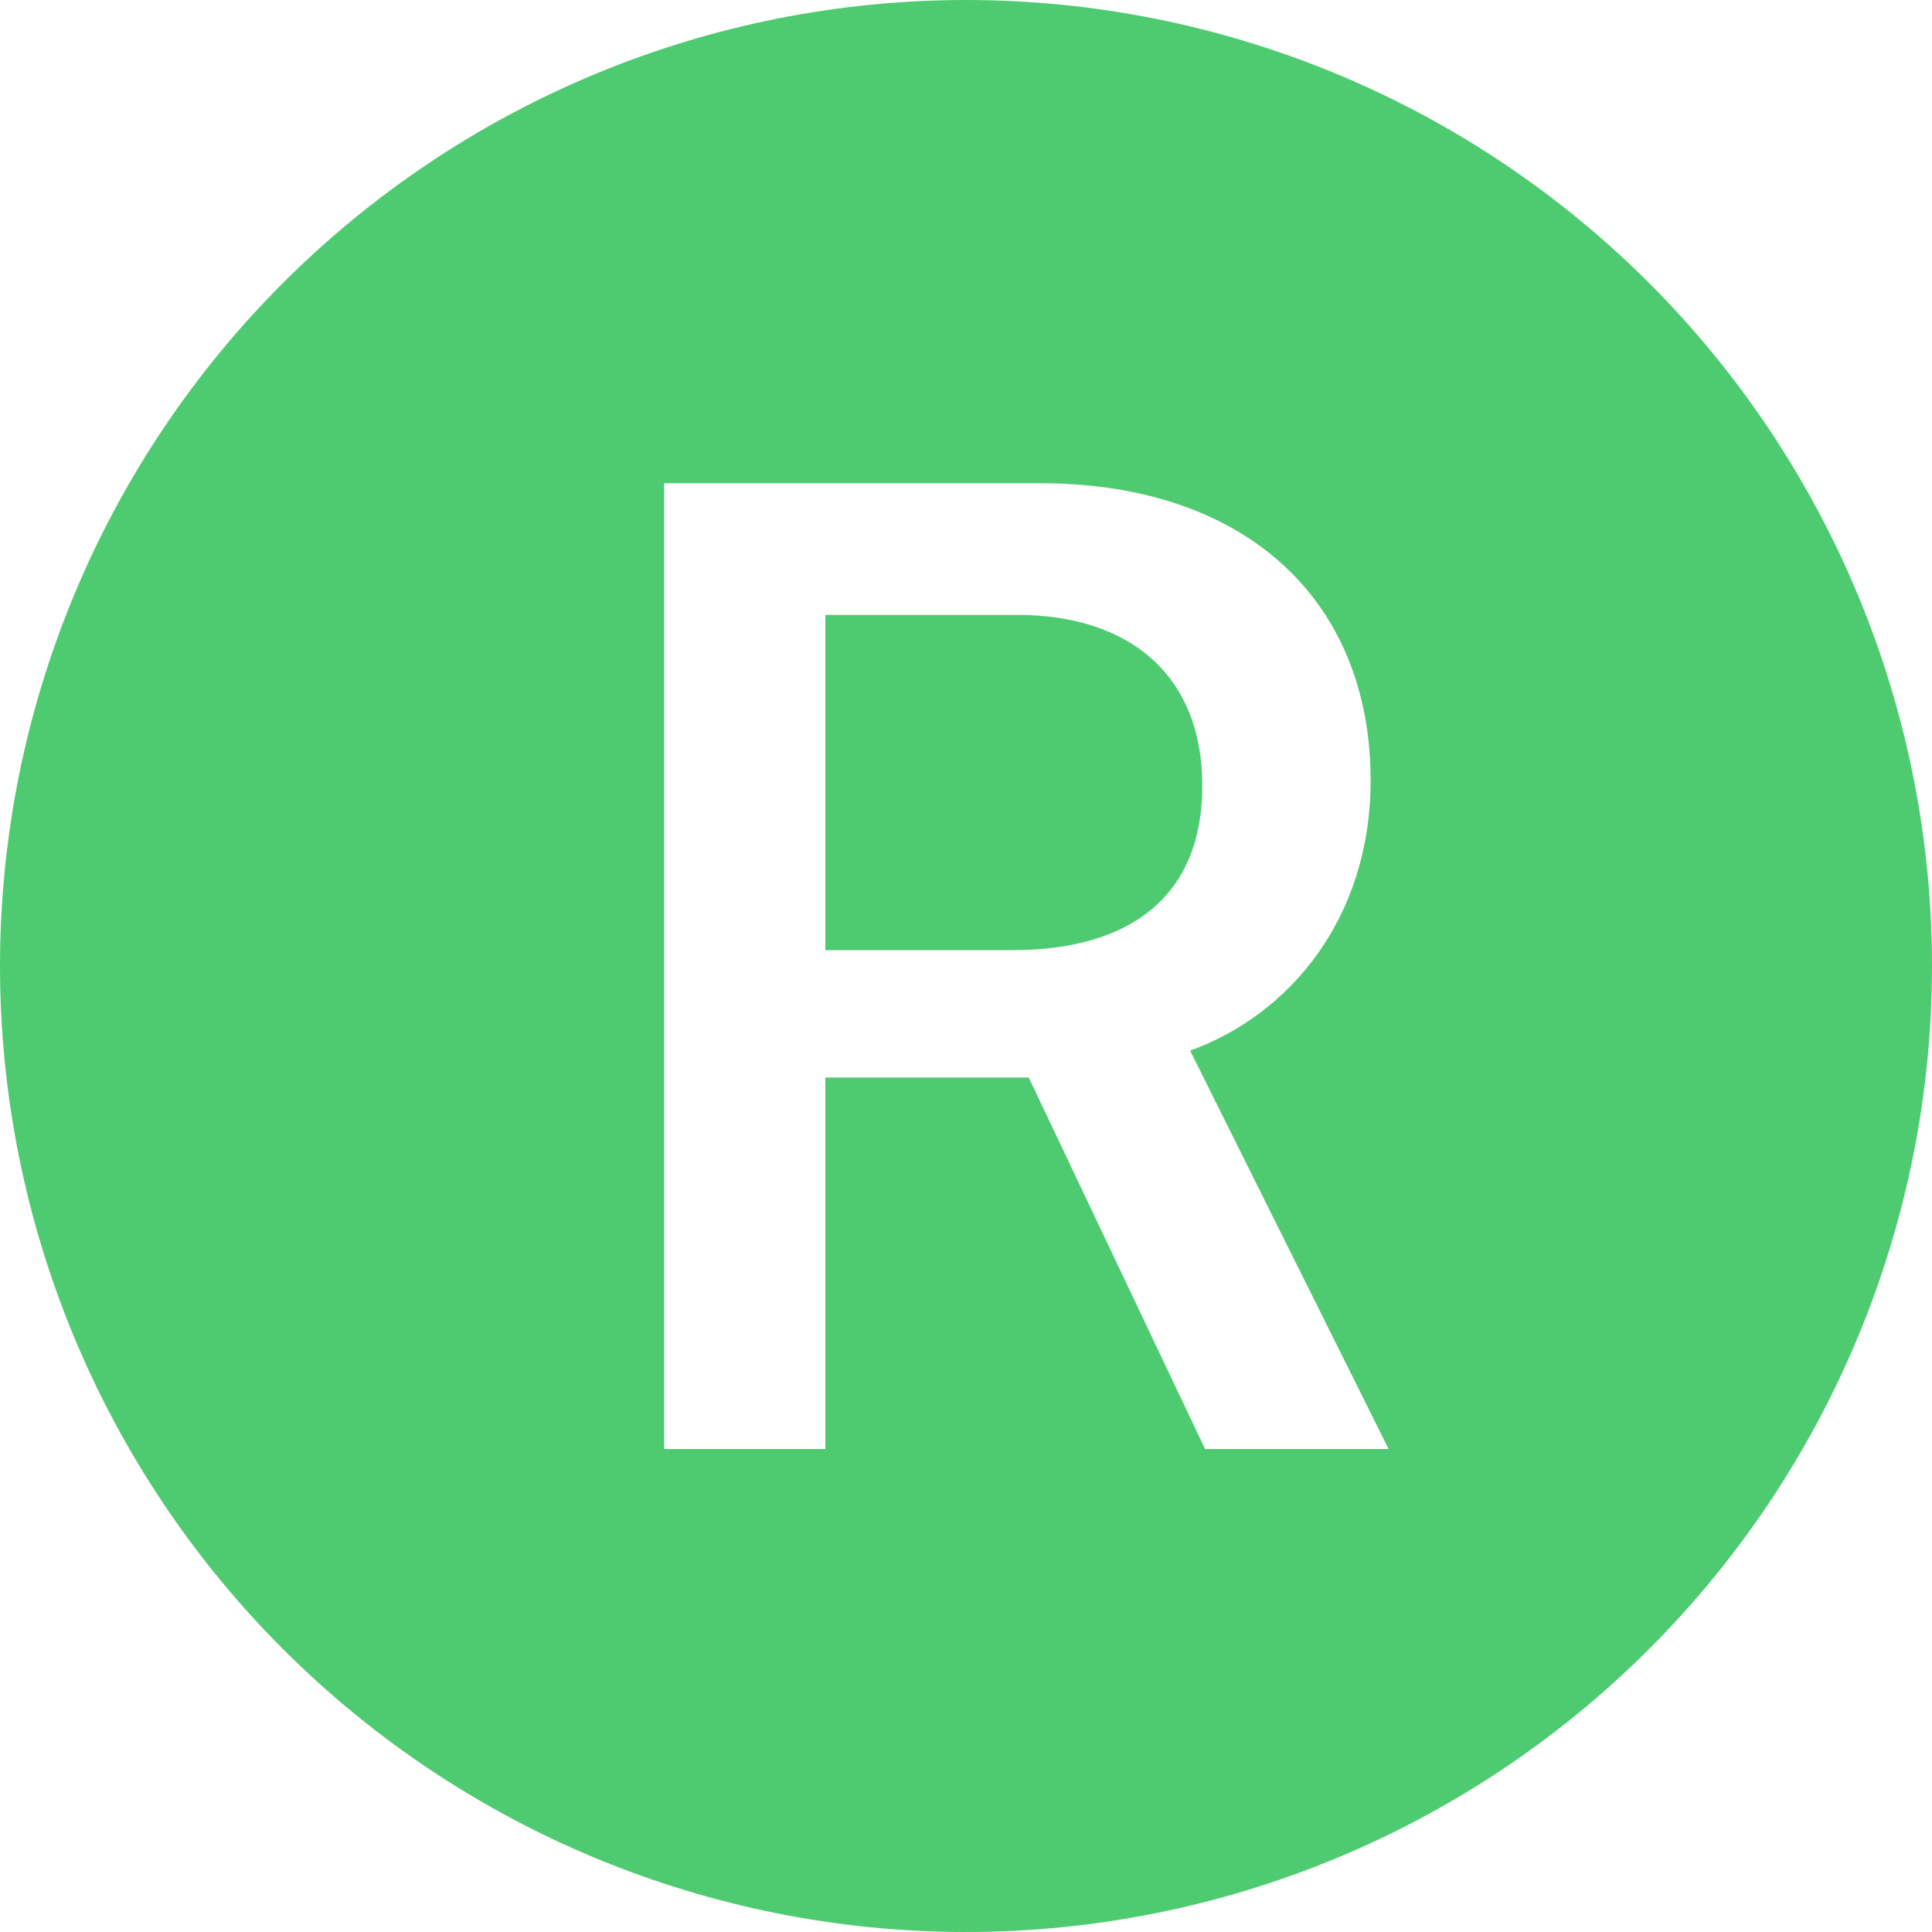 <svg width="35" height="35" viewBox="0 0 35 35" fill="none" xmlns="http://www.w3.org/2000/svg">
<path d="M35 17.5C35 22.141 33.156 26.593 29.874 29.874C26.593 33.156 22.141 35 17.5 35C12.859 35 8.408 33.156 5.126 29.874C1.844 26.593 0 22.141 0 17.5C0 12.859 1.844 8.408 5.126 5.126C8.408 1.844 12.859 0 17.5 0C22.141 0 26.593 1.844 29.874 5.126C33.156 8.408 35 12.859 35 17.5V17.5ZM12.031 8.754V26.25H14.952V19.521H18.637L21.831 26.25H25.156L21.56 19.033C23.371 18.379 24.83 16.625 24.83 14.138C24.83 10.883 22.577 8.754 18.837 8.754H12.031V8.754ZM14.952 11.139V17.213H18.34C20.517 17.213 21.781 16.201 21.781 14.238C21.781 12.241 20.477 11.139 18.419 11.139H14.952Z" fill="#4ECB71"/>
</svg>
